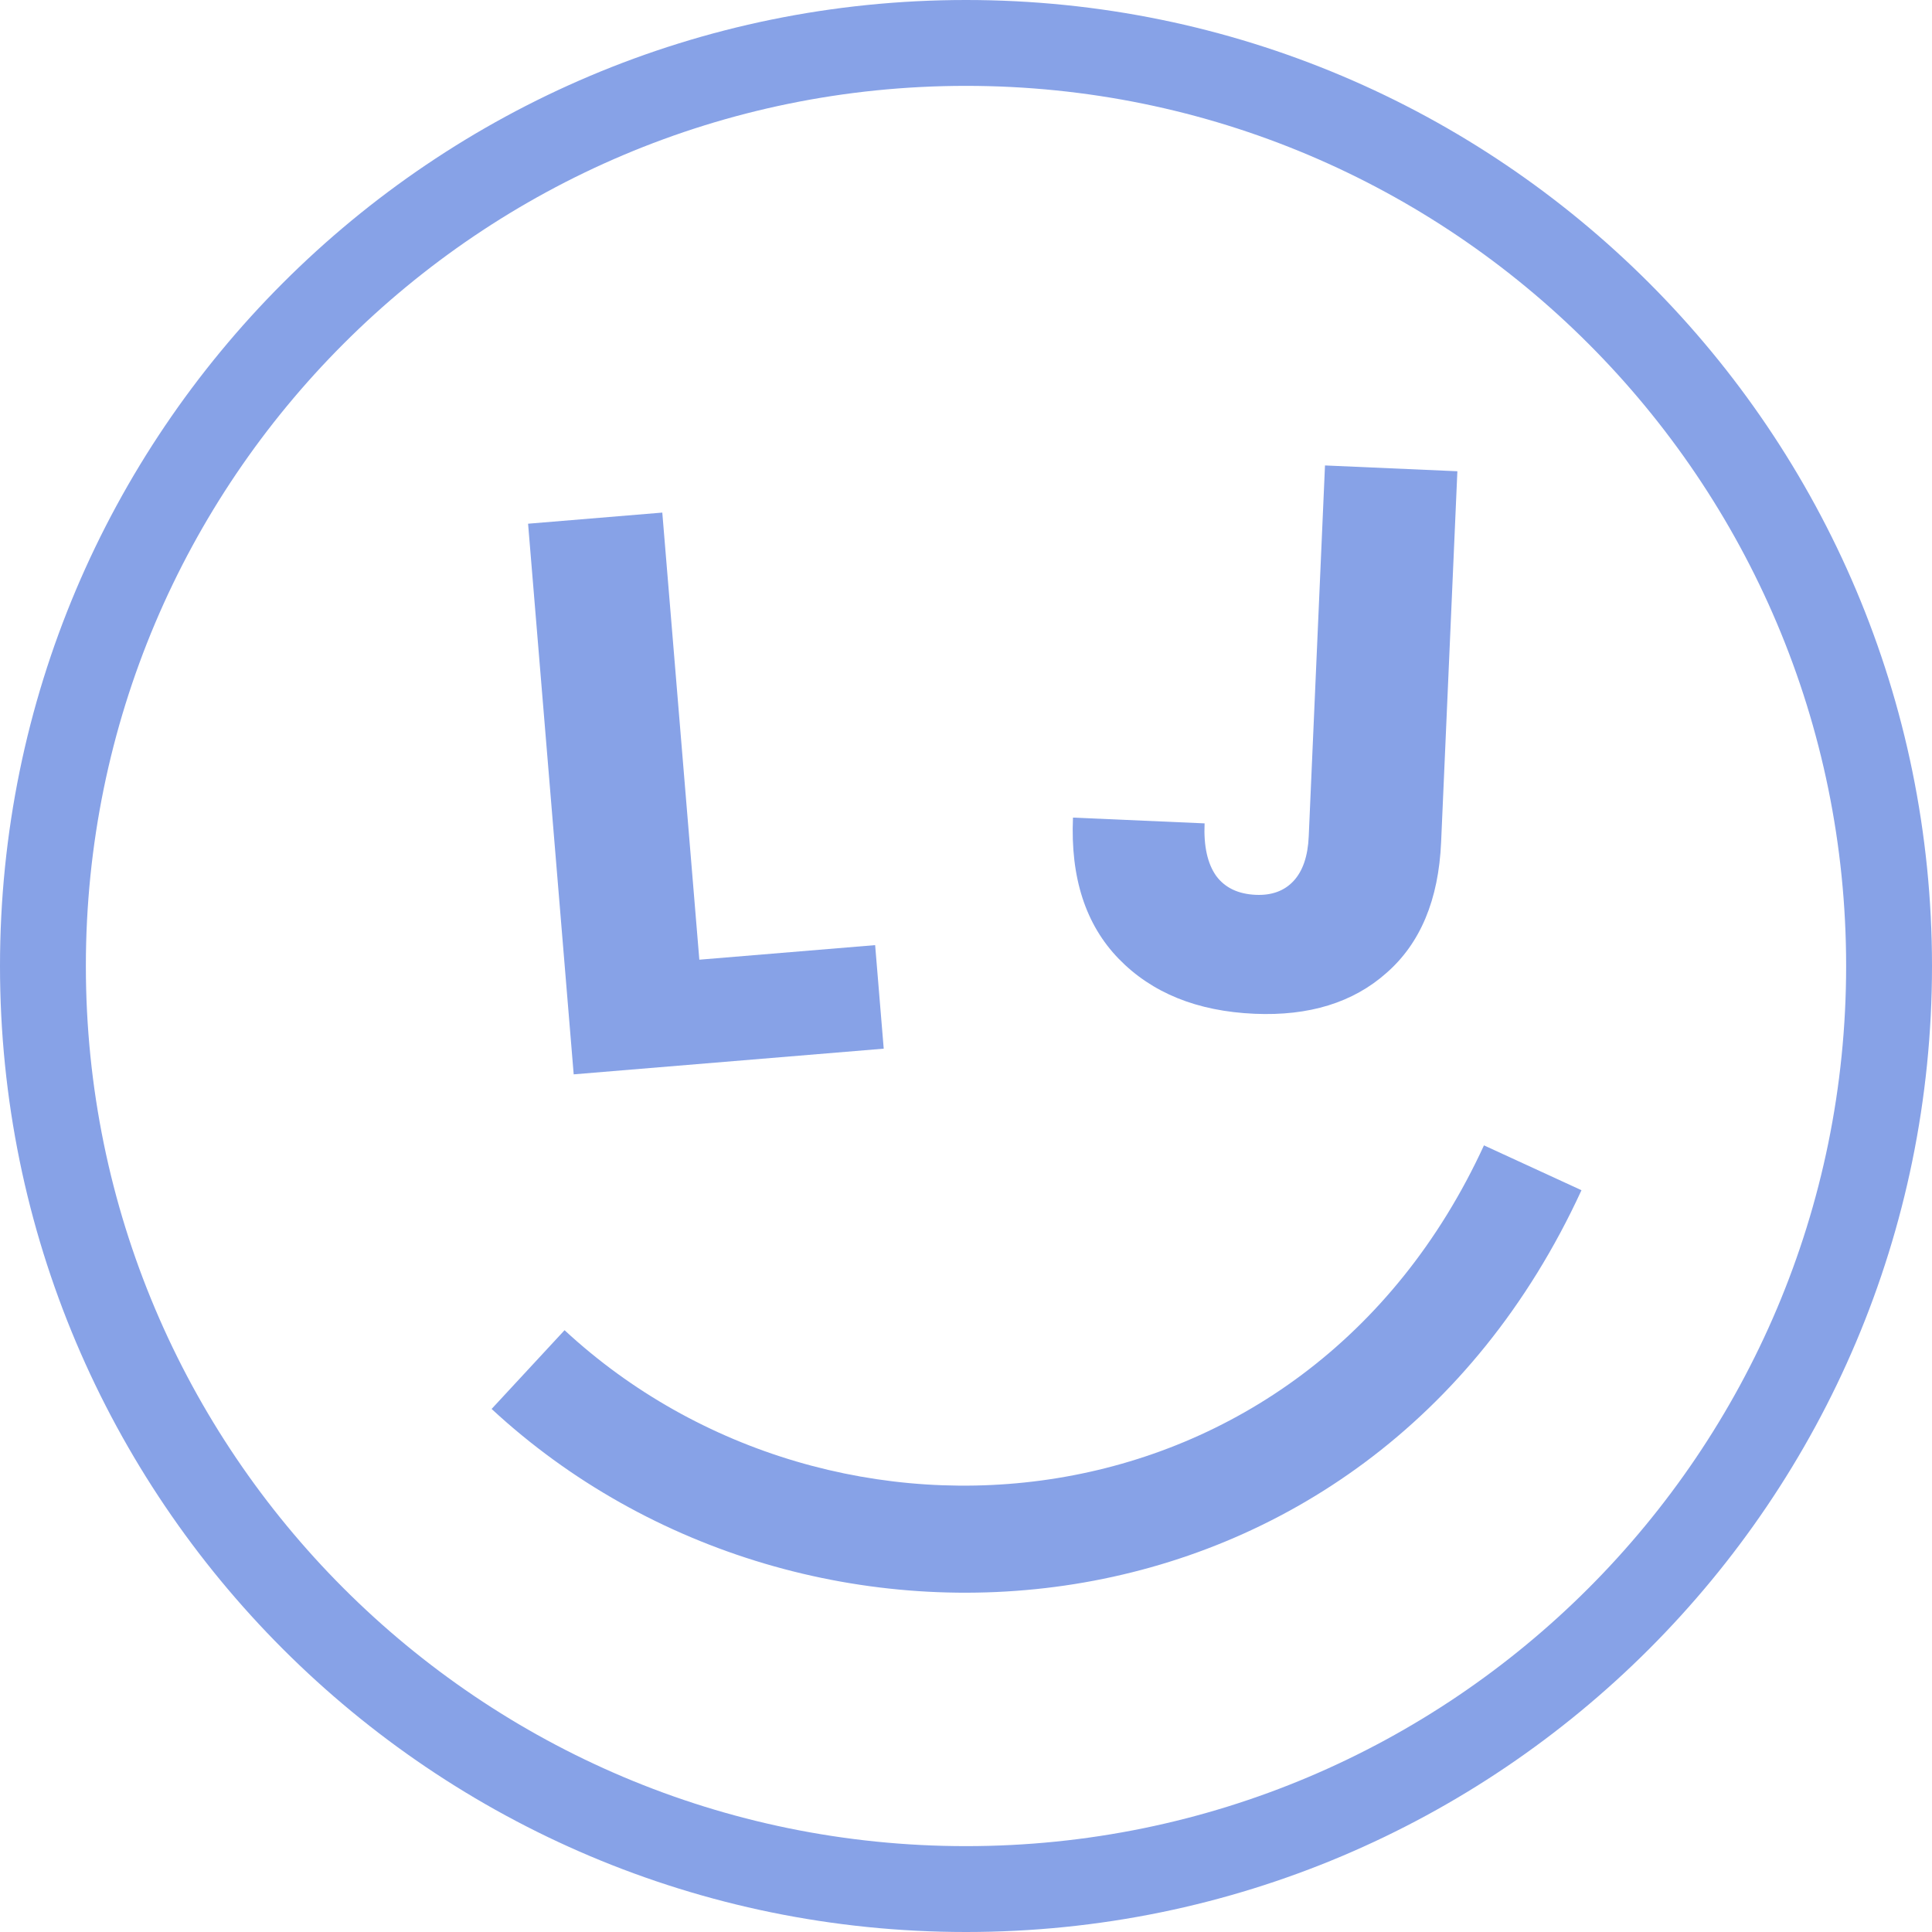 <svg viewBox="0 0 450 450" fill="none" xmlns="http://www.w3.org/2000/svg">
<path fill-rule="evenodd" clip-rule="evenodd" d="M225 430C338.218 430 430 338.218 430 225C430 111.782 338.218 20 225 20C111.782 20 20 111.782 20 225C20 338.218 111.782 430 225 430ZM225 450C349.264 450 450 349.264 450 225C450 100.736 349.264 0 225 0C100.736 0 0 100.736 0 225C0 349.264 100.736 450 225 450Z" fill="#87A2E7"/>
<path d="M162.887 223.53L203.837 220.138L205.834 244.254L133.624 250.236L123 121.982L154.261 119.392L162.887 223.53Z" fill="#87A2E7"/>
<path d="M339.451 109.763L335.662 196.187C335.076 209.566 330.837 219.706 322.947 226.606C315.177 233.512 304.92 236.685 292.178 236.126C278.834 235.541 268.302 231.275 260.581 223.329C252.859 215.382 249.305 204.417 249.918 190.435L280.572 191.779C280.34 197.083 281.245 201.168 283.287 204.035C285.334 206.782 288.402 208.245 292.489 208.424C296.216 208.587 299.154 207.508 301.303 205.187C303.452 202.866 304.627 199.415 304.828 194.835L308.617 108.411L339.451 109.763Z" fill="#87A2E7"/>
<path fill-rule="evenodd" clip-rule="evenodd" d="M368.356 277.224C318.375 385.878 187.97 396.233 114.505 328.17L131.495 309.83C194.03 367.767 303.625 358.122 345.644 266.776L368.356 277.224Z" fill="#87A2E7"/>
</svg>
